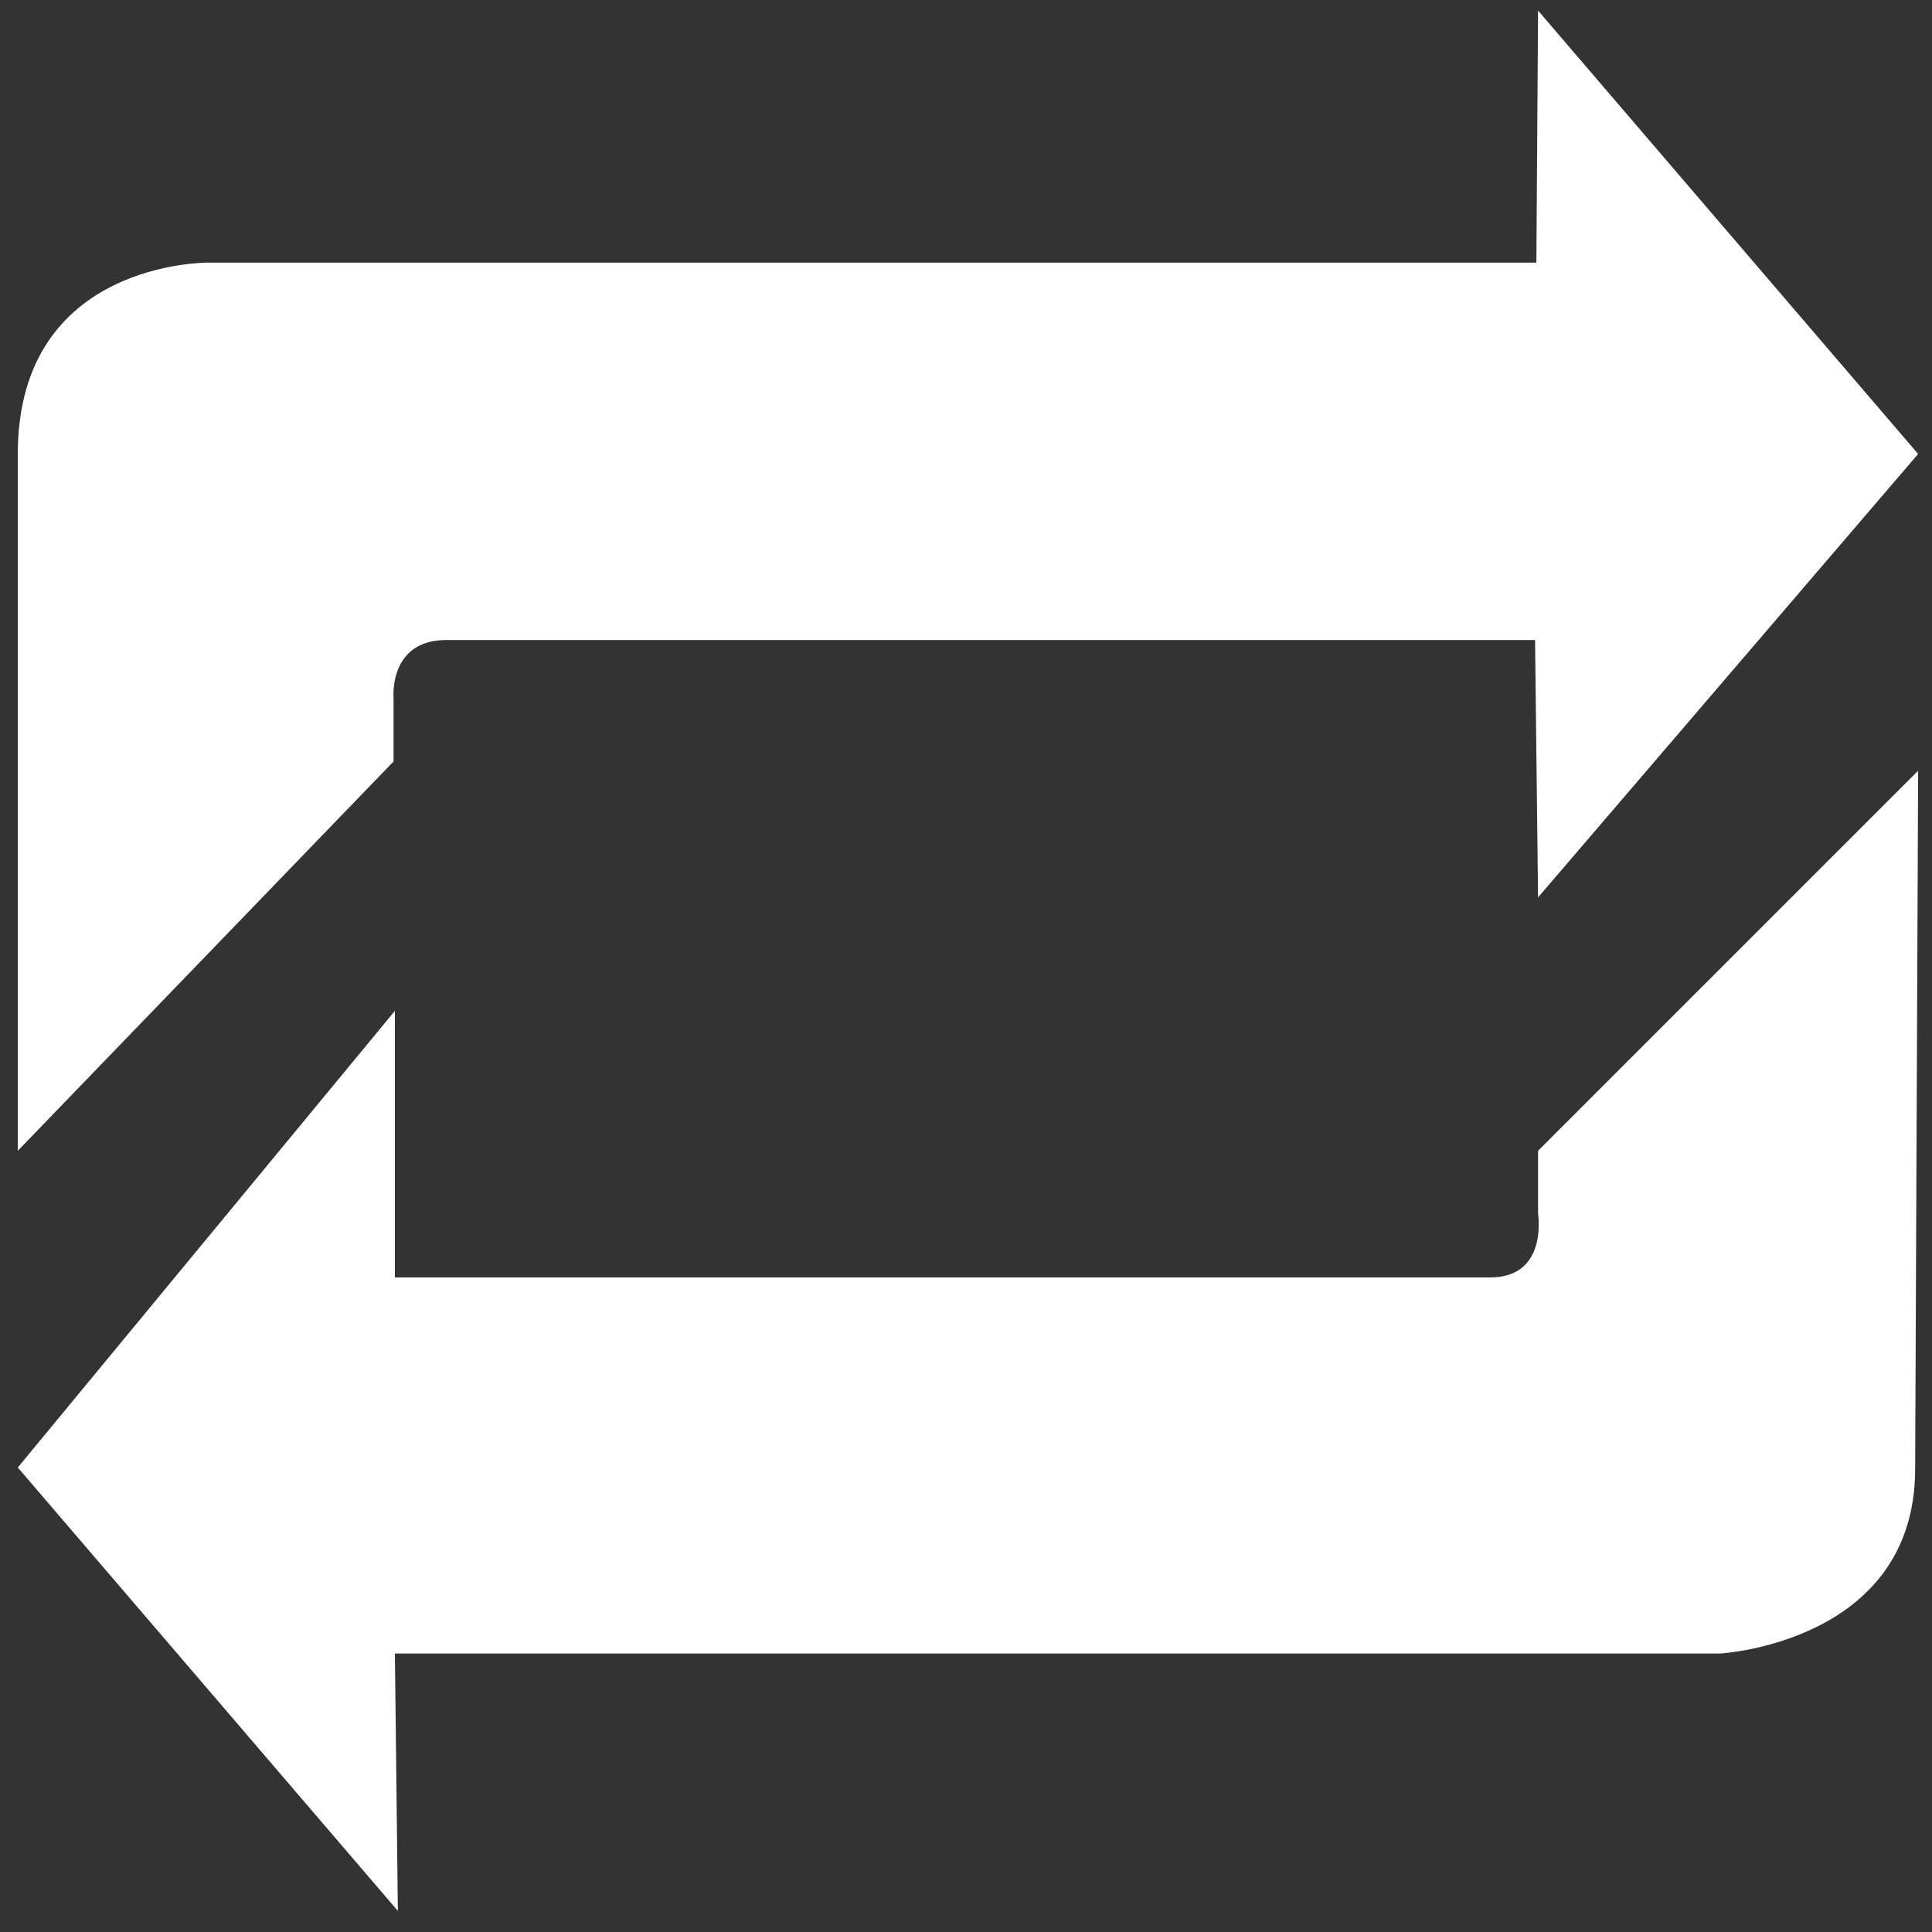 <?xml version="1.0" encoding="utf-8"?>
<!-- Generator: Adobe Illustrator 15.1.1, SVG Export Plug-In  -->
<!DOCTYPE svg PUBLIC "-//W3C//DTD SVG 1.1//EN" "http://www.w3.org/Graphics/SVG/1.1/DTD/svg11.dtd">
<svg version="1.1"
	 xmlns="http://www.w3.org/2000/svg" xmlns:xlink="http://www.w3.org/1999/xlink" xmlns:a="http://ns.adobe.com/AdobeSVGViewerExtensions/3.0/"
	 x="0px" y="0px" width="61px" height="61px" viewBox="-0.562 -0.334 61 61"
	 overflow="visible" enable-background="new -0.562 -0.334 61 61" xml:space="preserve">
<rect x="-0.562" y="-0.334" width="61" height="61" fill="#333333" stroke="none"/>
<defs>
</defs>
<path fill-rule="evenodd" clip-rule="evenodd" fill="#FFFFFF" d="M11.864,21.707c0,0-0.167-1.833,1.666-1.833h34.375L48,28
	l12-14.001L48,0l-0.053,7.958H6.03c0,0-6.03-0.083-6.03,6.041V36l11.864-12.292V21.707z M48,38c0,0,0.322,1.999-1.511,1.999H11.906
	v-8.416L0,46l12,14l-0.094-8.126h41.833c0,0,6.167-0.333,6.167-5.833L60,24L48,36V38z"/>
</svg>

